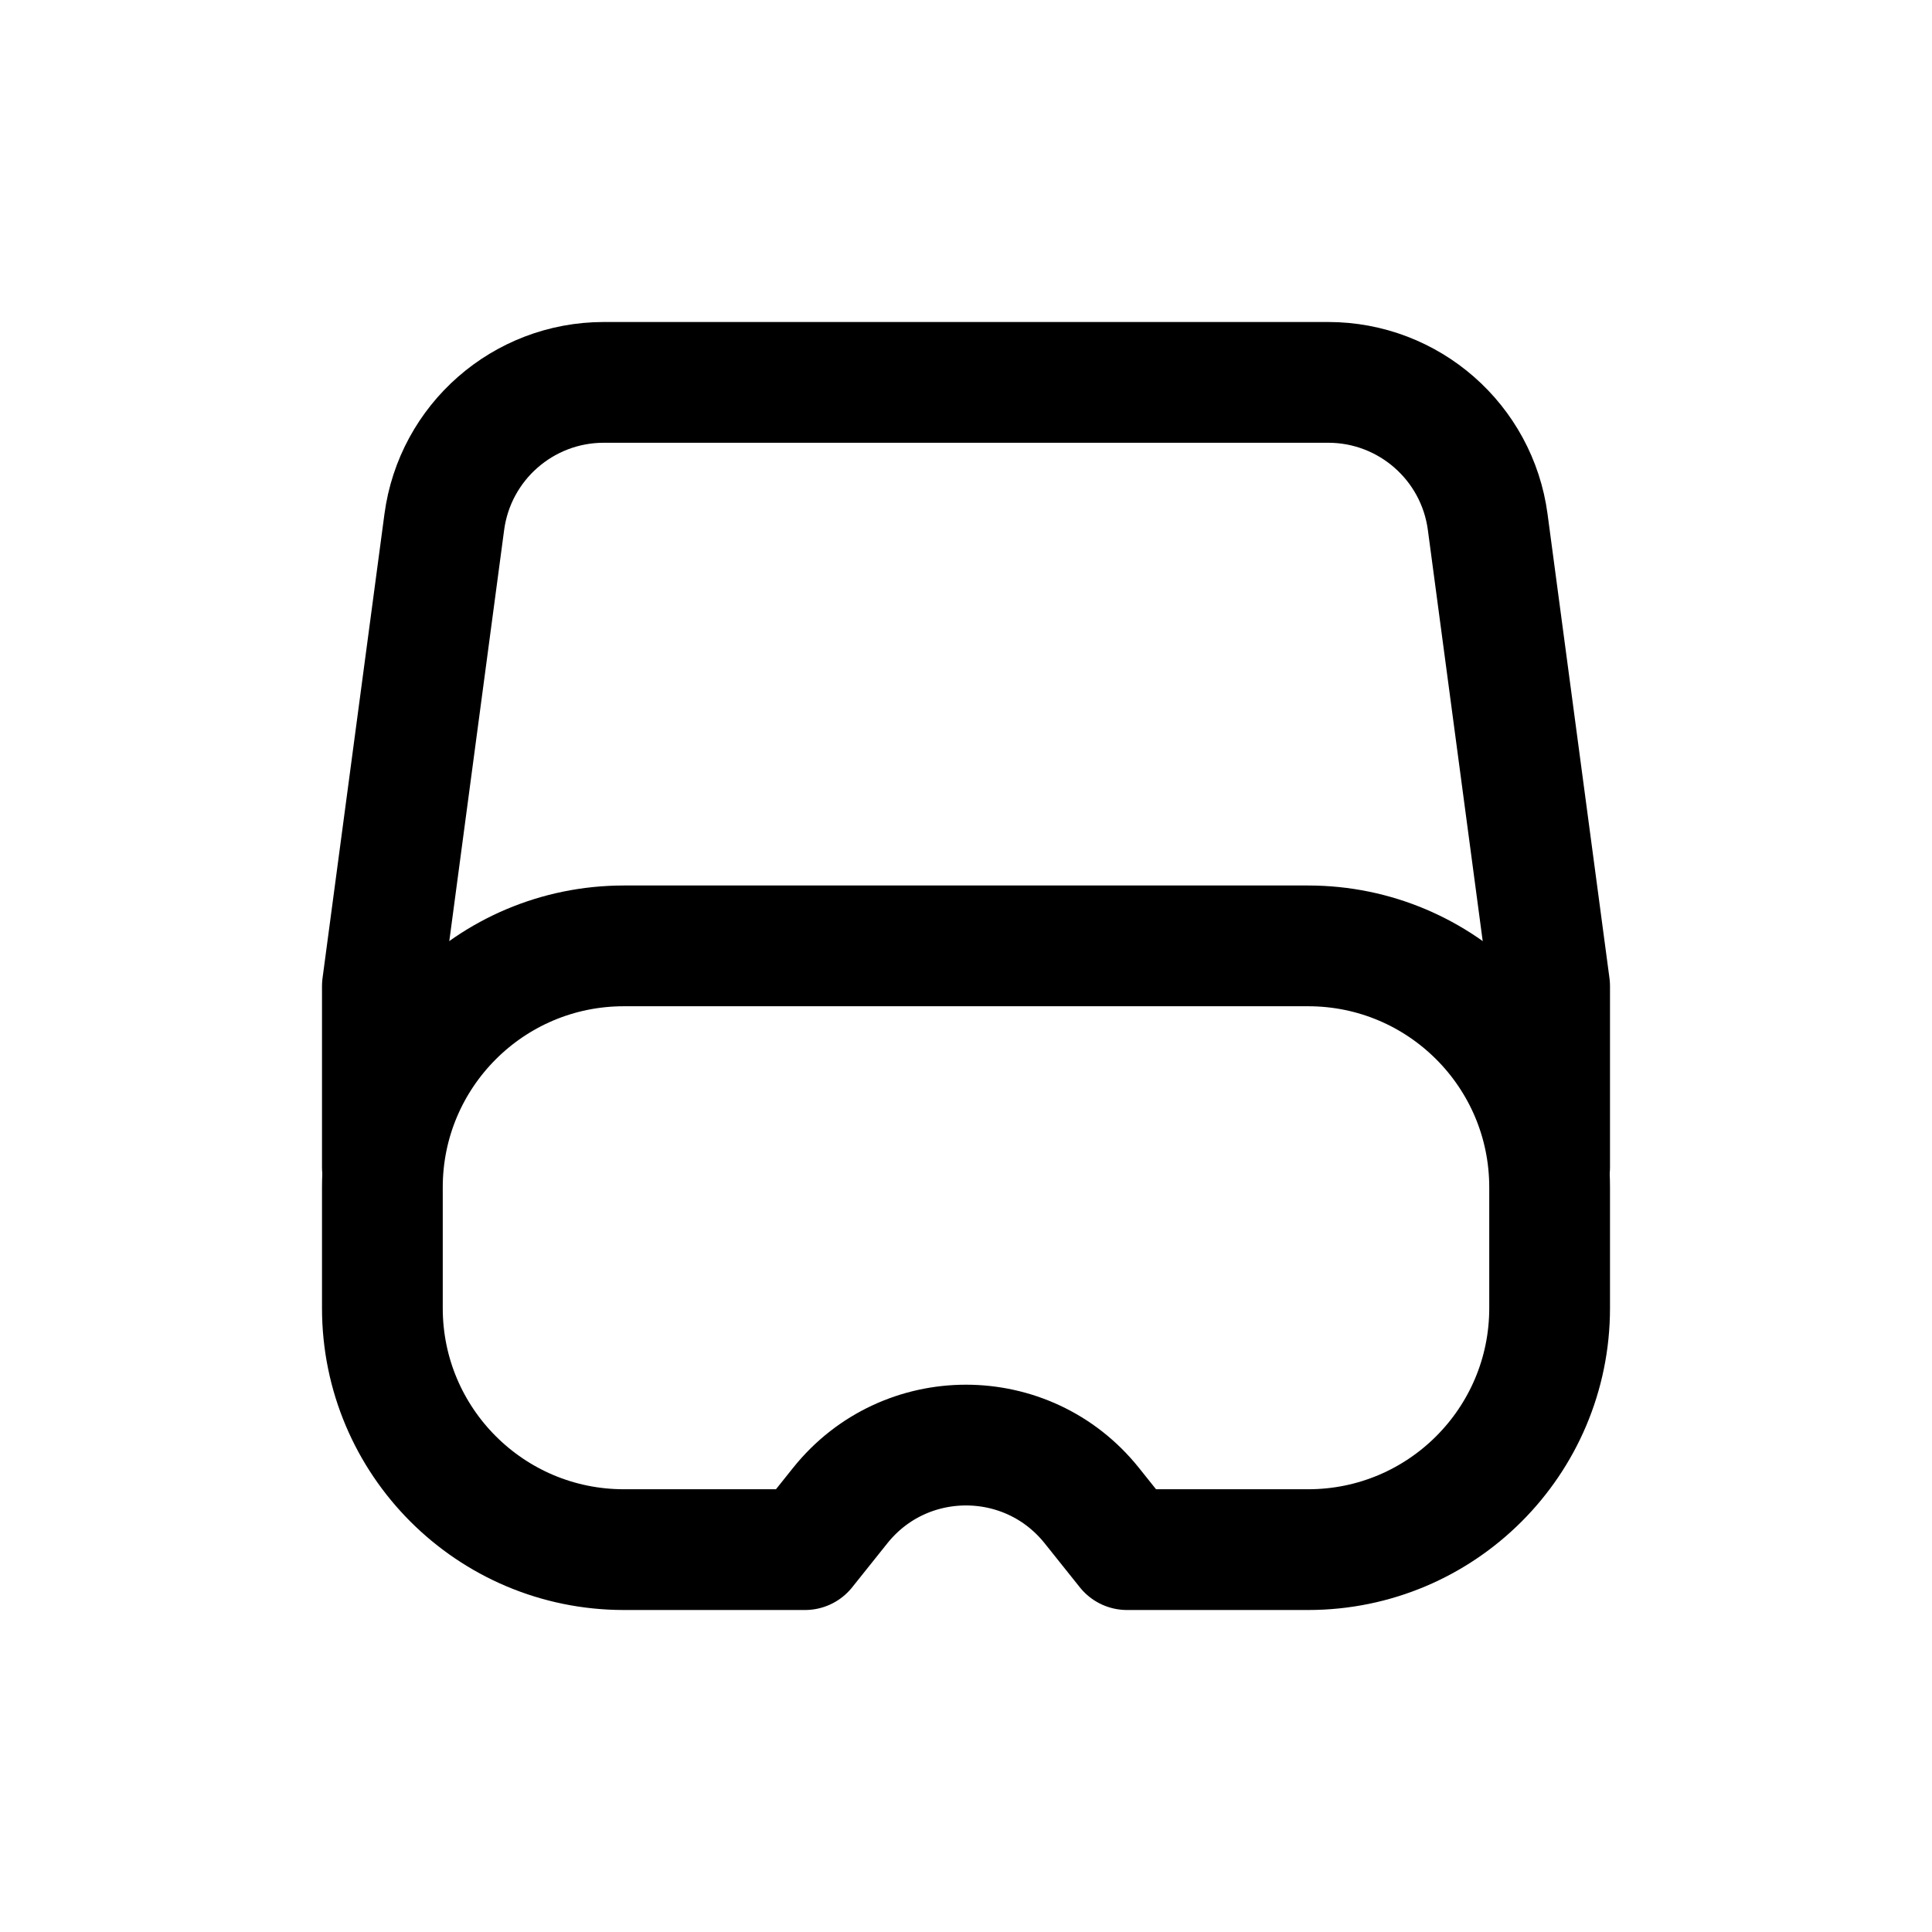 <svg width="24" height="24" viewBox="0 0 24 24" fill="none" xmlns="http://www.w3.org/2000/svg">
<path d="M16.25 11.75H7.75C6.093 11.75 4.75 13.093 4.75 14.75V16.25C4.75 17.907 6.093 19.25 7.75 19.25H10L10.438 18.702C11.239 17.701 12.761 17.701 13.562 18.702L14 19.25H16.25C17.907 19.25 19.25 17.907 19.25 16.25V14.75C19.25 13.093 17.907 11.75 16.25 11.75Z" stroke="#141414" style="stroke:#141414;stroke:color(display-p3 0.08 0.08 0.08);stroke-opacity:1;" stroke-width="1.5" stroke-linecap="round" stroke-linejoin="round"/>
<path d="M4.75 14.5V12.25L5.519 6.486C5.651 5.492 6.499 4.75 7.501 4.75H16.499C17.501 4.75 18.349 5.492 18.481 6.486L19.25 12.25V14.5" stroke="#141414" style="stroke:#141414;stroke:color(display-p3 0.08 0.08 0.08);stroke-opacity:1;" stroke-width="1.5" stroke-linecap="round" stroke-linejoin="round"/>
</svg>
